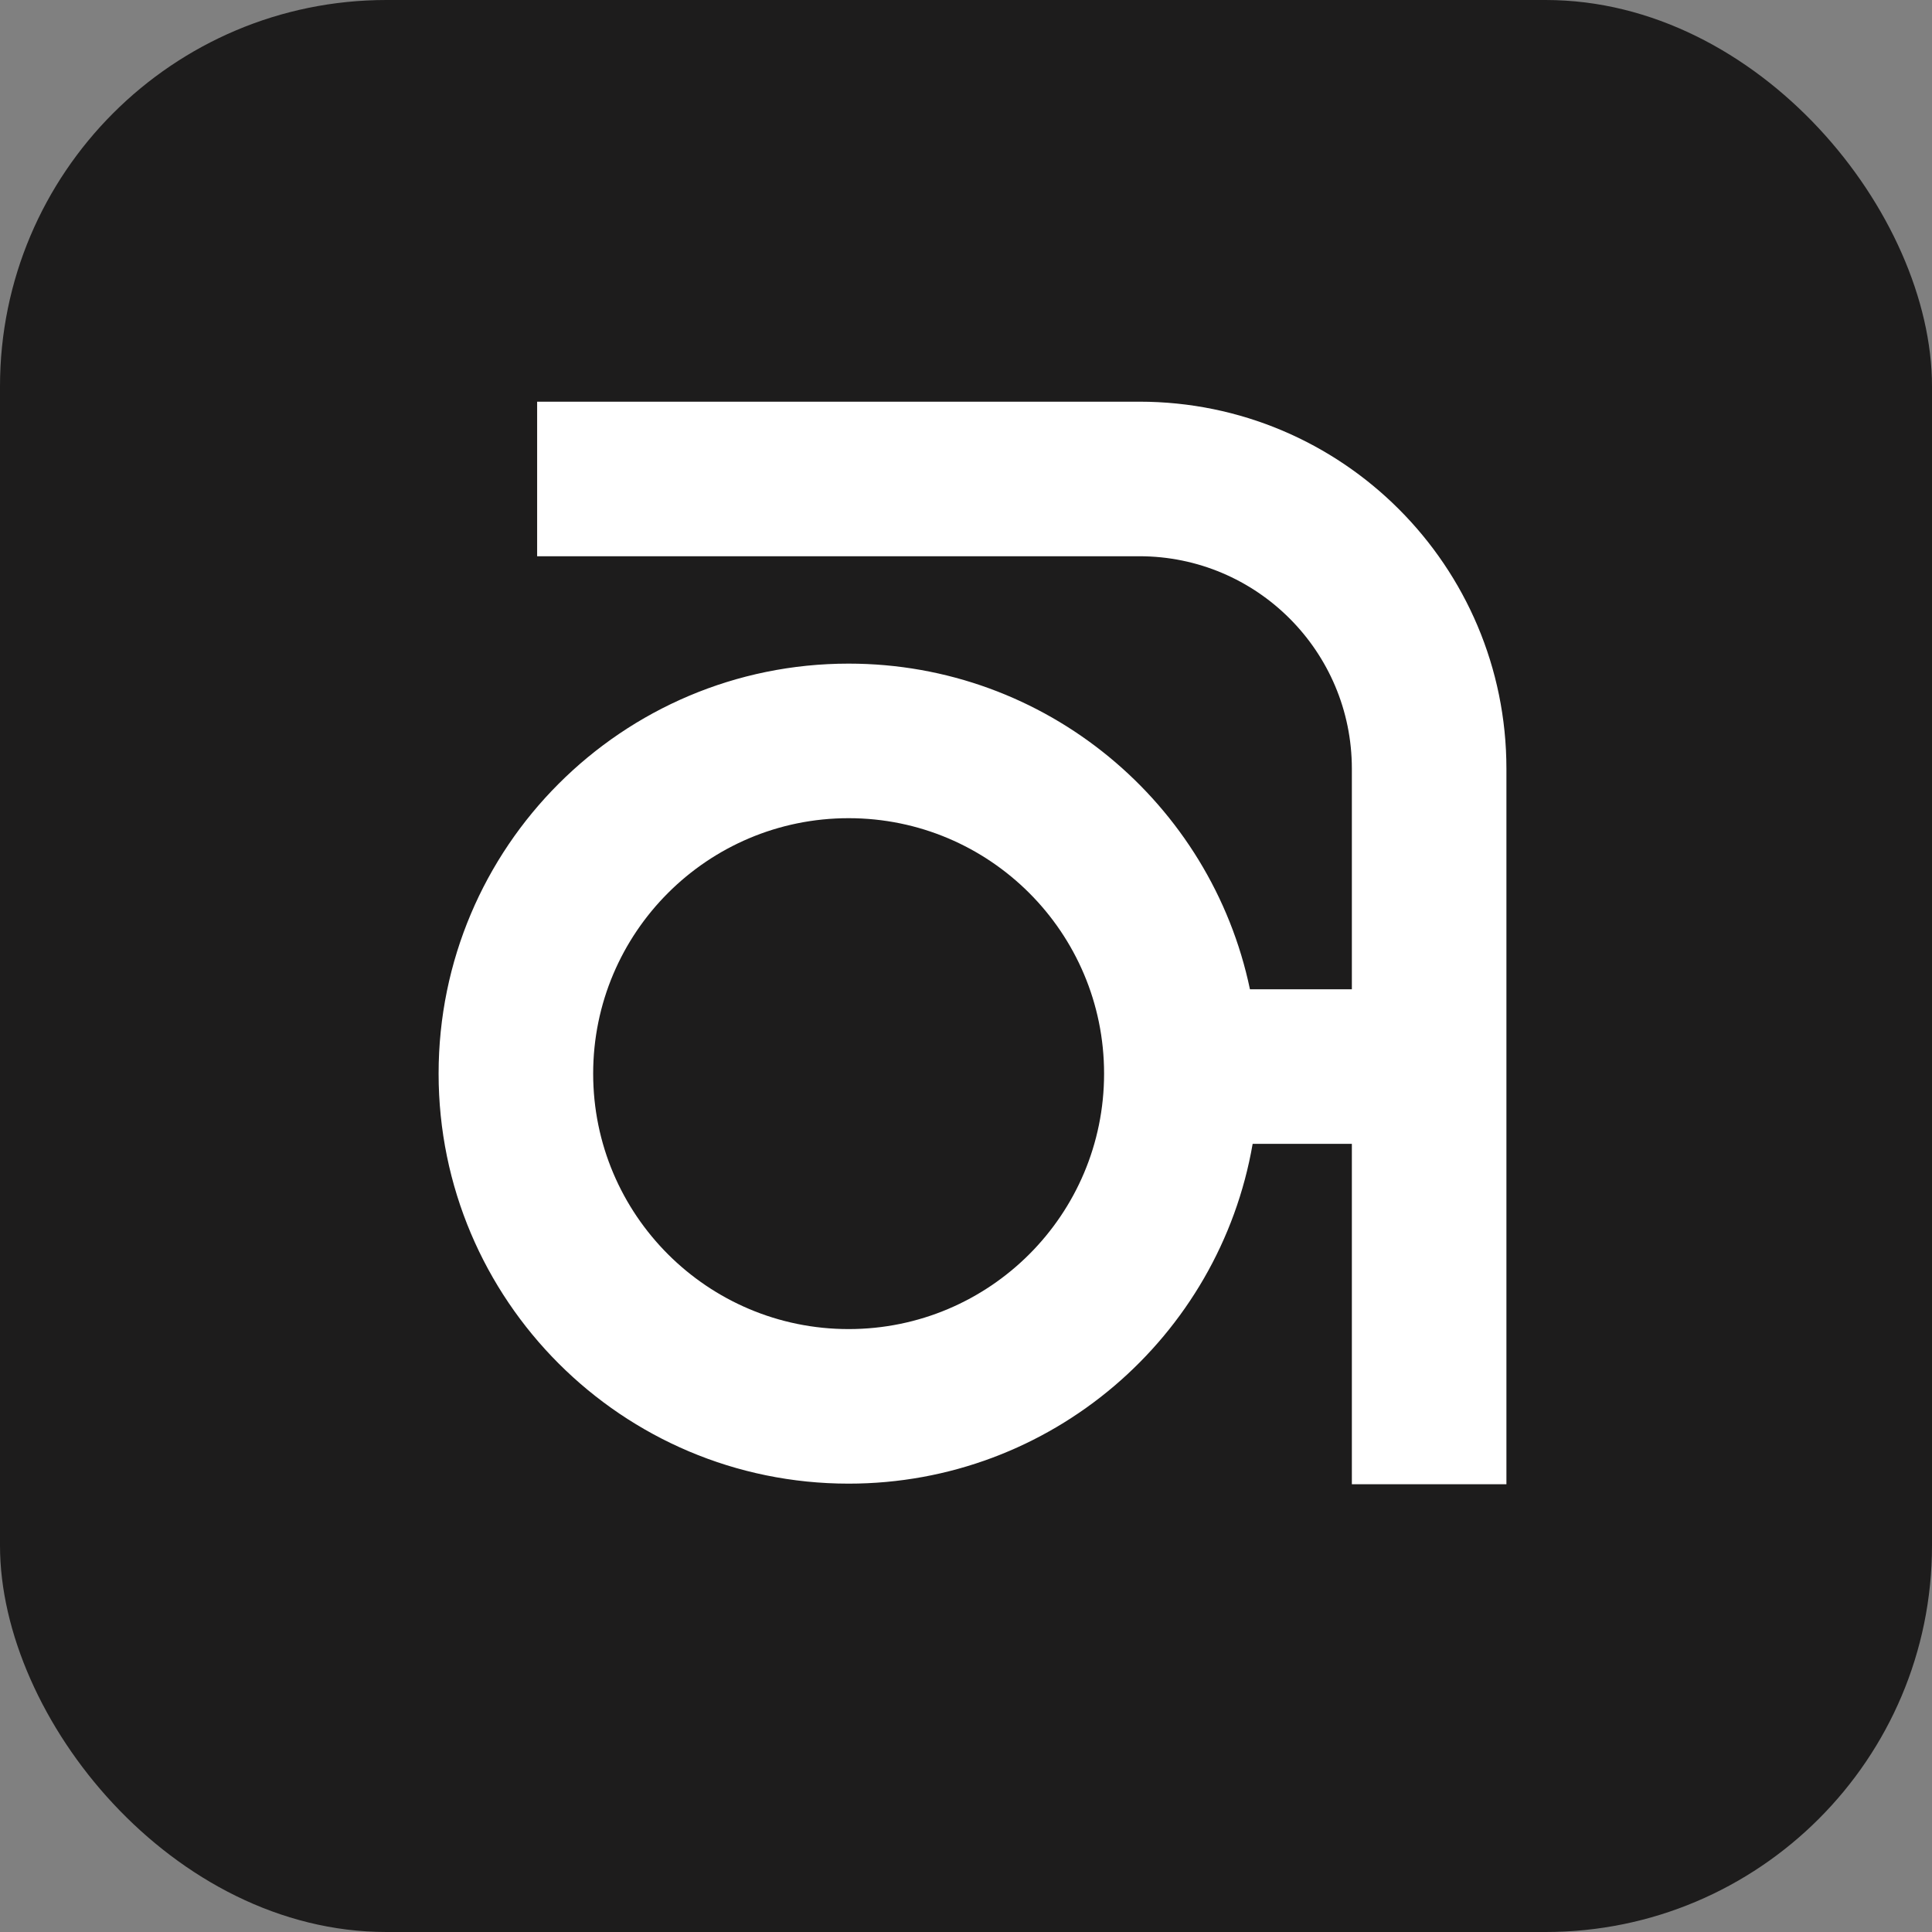 <svg width="100" height="100" viewBox="0 0 100 100" fill="none" xmlns="http://www.w3.org/2000/svg">
<rect x="0" y="0" width="100" height="100" fill="#808080" stroke="none"/>
<g id="Favicon">
<rect width="100" height="100" rx="20" fill="#1D1C1C"/>
<path id="Union" fill-rule="evenodd" clip-rule="evenodd" d="M58.972 28.791H27.802V20.791H58.972C69.465 20.791 77.972 29.298 77.972 39.791V76.824H69.972V59.205H64.837C63.113 69.194 54.406 76.793 43.925 76.793C32.204 76.793 22.702 67.292 22.702 55.571C22.702 43.85 32.204 34.349 43.925 34.349C54.148 34.349 62.684 41.579 64.697 51.205H69.972V39.791C69.972 33.716 65.047 28.791 58.972 28.791ZM30.702 55.571C30.702 48.269 36.622 42.349 43.925 42.349C51.227 42.349 57.147 48.269 57.147 55.571C57.147 62.874 51.227 68.793 43.925 68.793C36.622 68.793 30.702 62.874 30.702 55.571Z" fill="white"/>
</g>
</svg>
